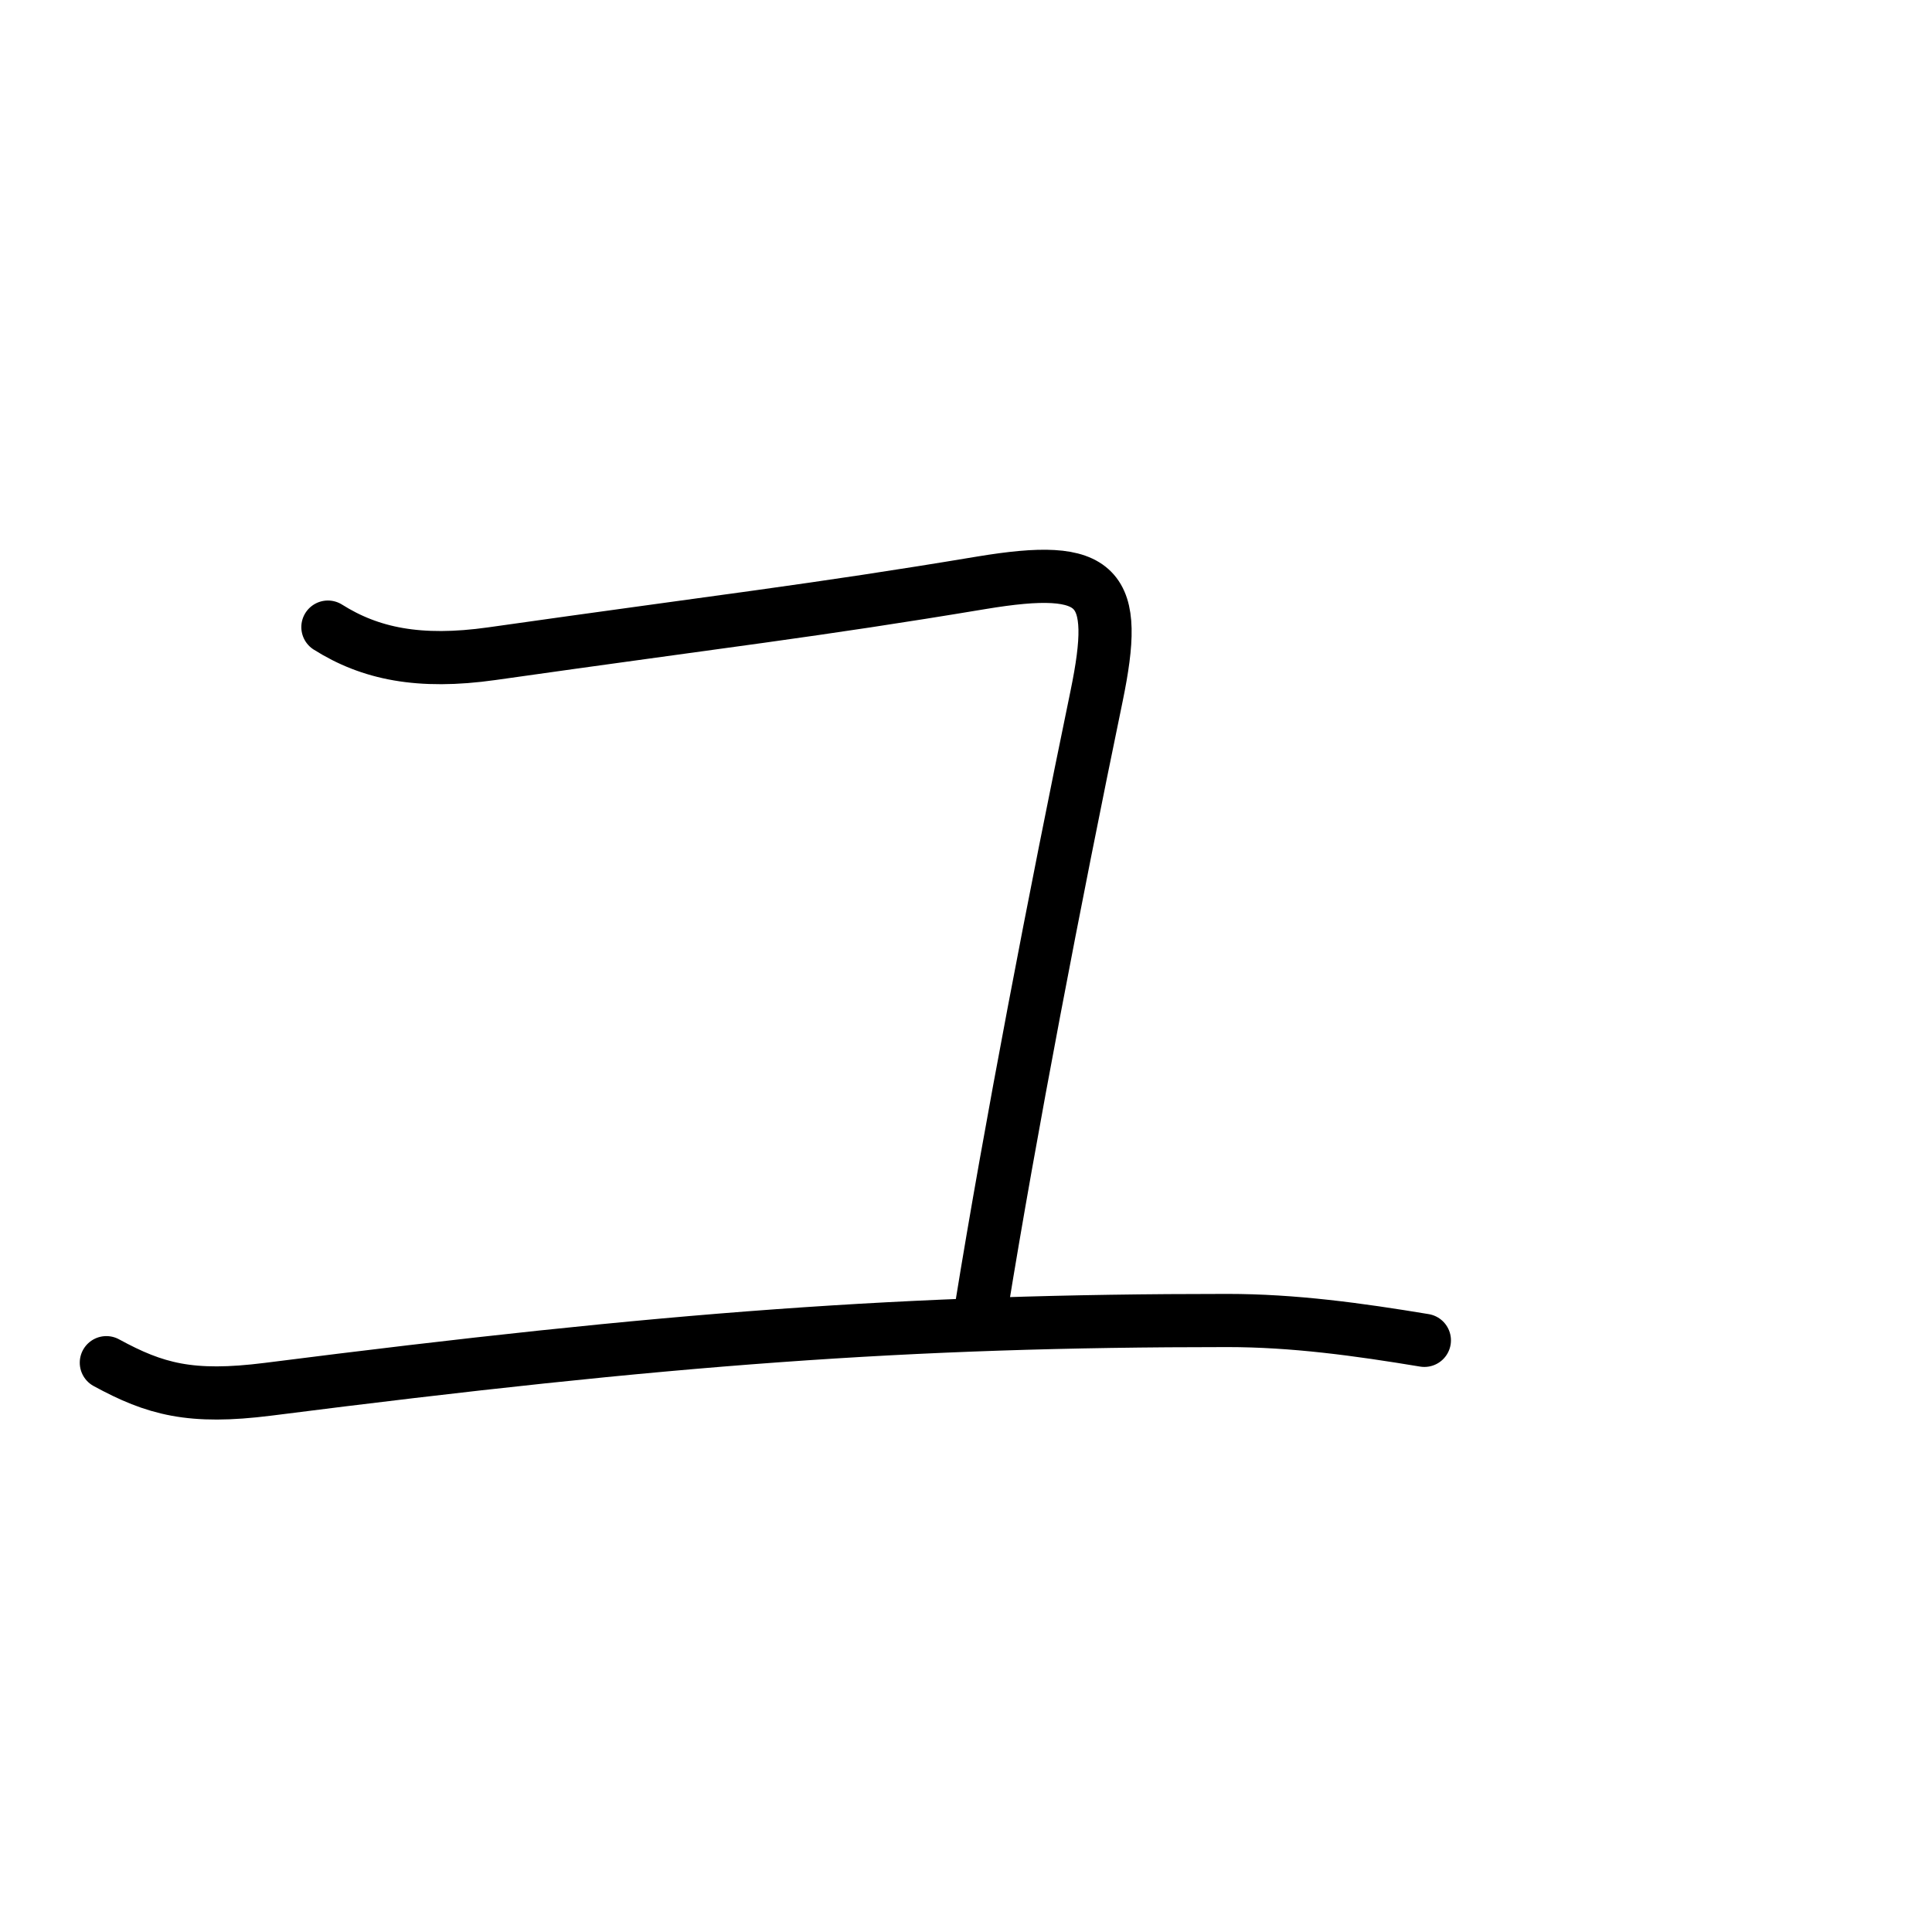 <?xml version="1.0" encoding="UTF-8"?>
<!--
This file has been modified from the original version by the kanji_colorize.py
script (available at http://github.com/cayennes/kanji-colorize) with these
settings:
    mode: css
    saturation: 0.95
    value: 0.75
It remains under a Creative Commons-Attribution-Share Alike 3.0 License.

The original SVG has the following copyright:
Copyright (C) 2009/2010/2011 Ulrich Apel.
This work is distributed under the conditions of the Creative Commons
Attribution-Share Alike 3.0 Licence. This means you are free:
* to Share - to copy, distribute and transmit the work
* to Remix - to adapt the work

Under the following conditions:
* Attribution. You must attribute the work by stating your use of KanjiVG in
  your own copyright header and linking to KanjiVG's website
  (http://kanjivg.tagaini.net)
* Share Alike. If you alter, transform, or build upon this work, you may
  distribute the resulting work only under the same or similar license to this
  one.

See http://creativecommons.org/licenses/by-sa/3.0/ for more details.
-->
<!DOCTYPE svg PUBLIC "-//W3C//DTD SVG 1.0//EN" "http://www.w3.org/TR/2001/REC-SVG-20010904/DTD/svg10.dtd">
<?xml-stylesheet type="text/css" href="_kanji_style.css"?>
<svg:svg xmlns:svg="http://www.w3.org/2000/svg" xmlns:xlink="http://www.w3.org/1999/xlink" height="100%" id="kanjisvg" onload="init(evt)" viewBox="0 0 109 109" width="100%">
<svg:g id="kvg:StrokePaths_030e6" style="fill:none;stroke:#000000;stroke-width:3;stroke-linecap:round;stroke-linejoin:round;">
<svg:g id="kvg:030e6">
	<svg:path class="stroke_path stroke_num1" d="M18.5,35.38c2.38,1.5,5.14,2.08,9.25,1.5c13.25-1.88,18.02-2.4,27.62-4c6.75-1.12,7.78,0.16,6.5,6.38c-2.38,11.5-4.88,24.5-6.5,34.5" id="kvg:030e6-s1" />
	<svg:path class="stroke_path stroke_num2" d="M6,76.88c2.75,1.5,4.76,2.05,9.12,1.5c22.62-2.88,36-3.88,54.12-3.88c3.75,0,7.38,0.5,11.12,1.12" id="kvg:030e6-s2" />
</svg:g>
</svg:g>
<svg:g id="kvg:StrokeNumbers_030e6" style="font-size:8;fill:#808080">
</svg:g>
<svg:script type="text/ecmascript" xlink:href="_kanji_script.js" /></svg:svg>